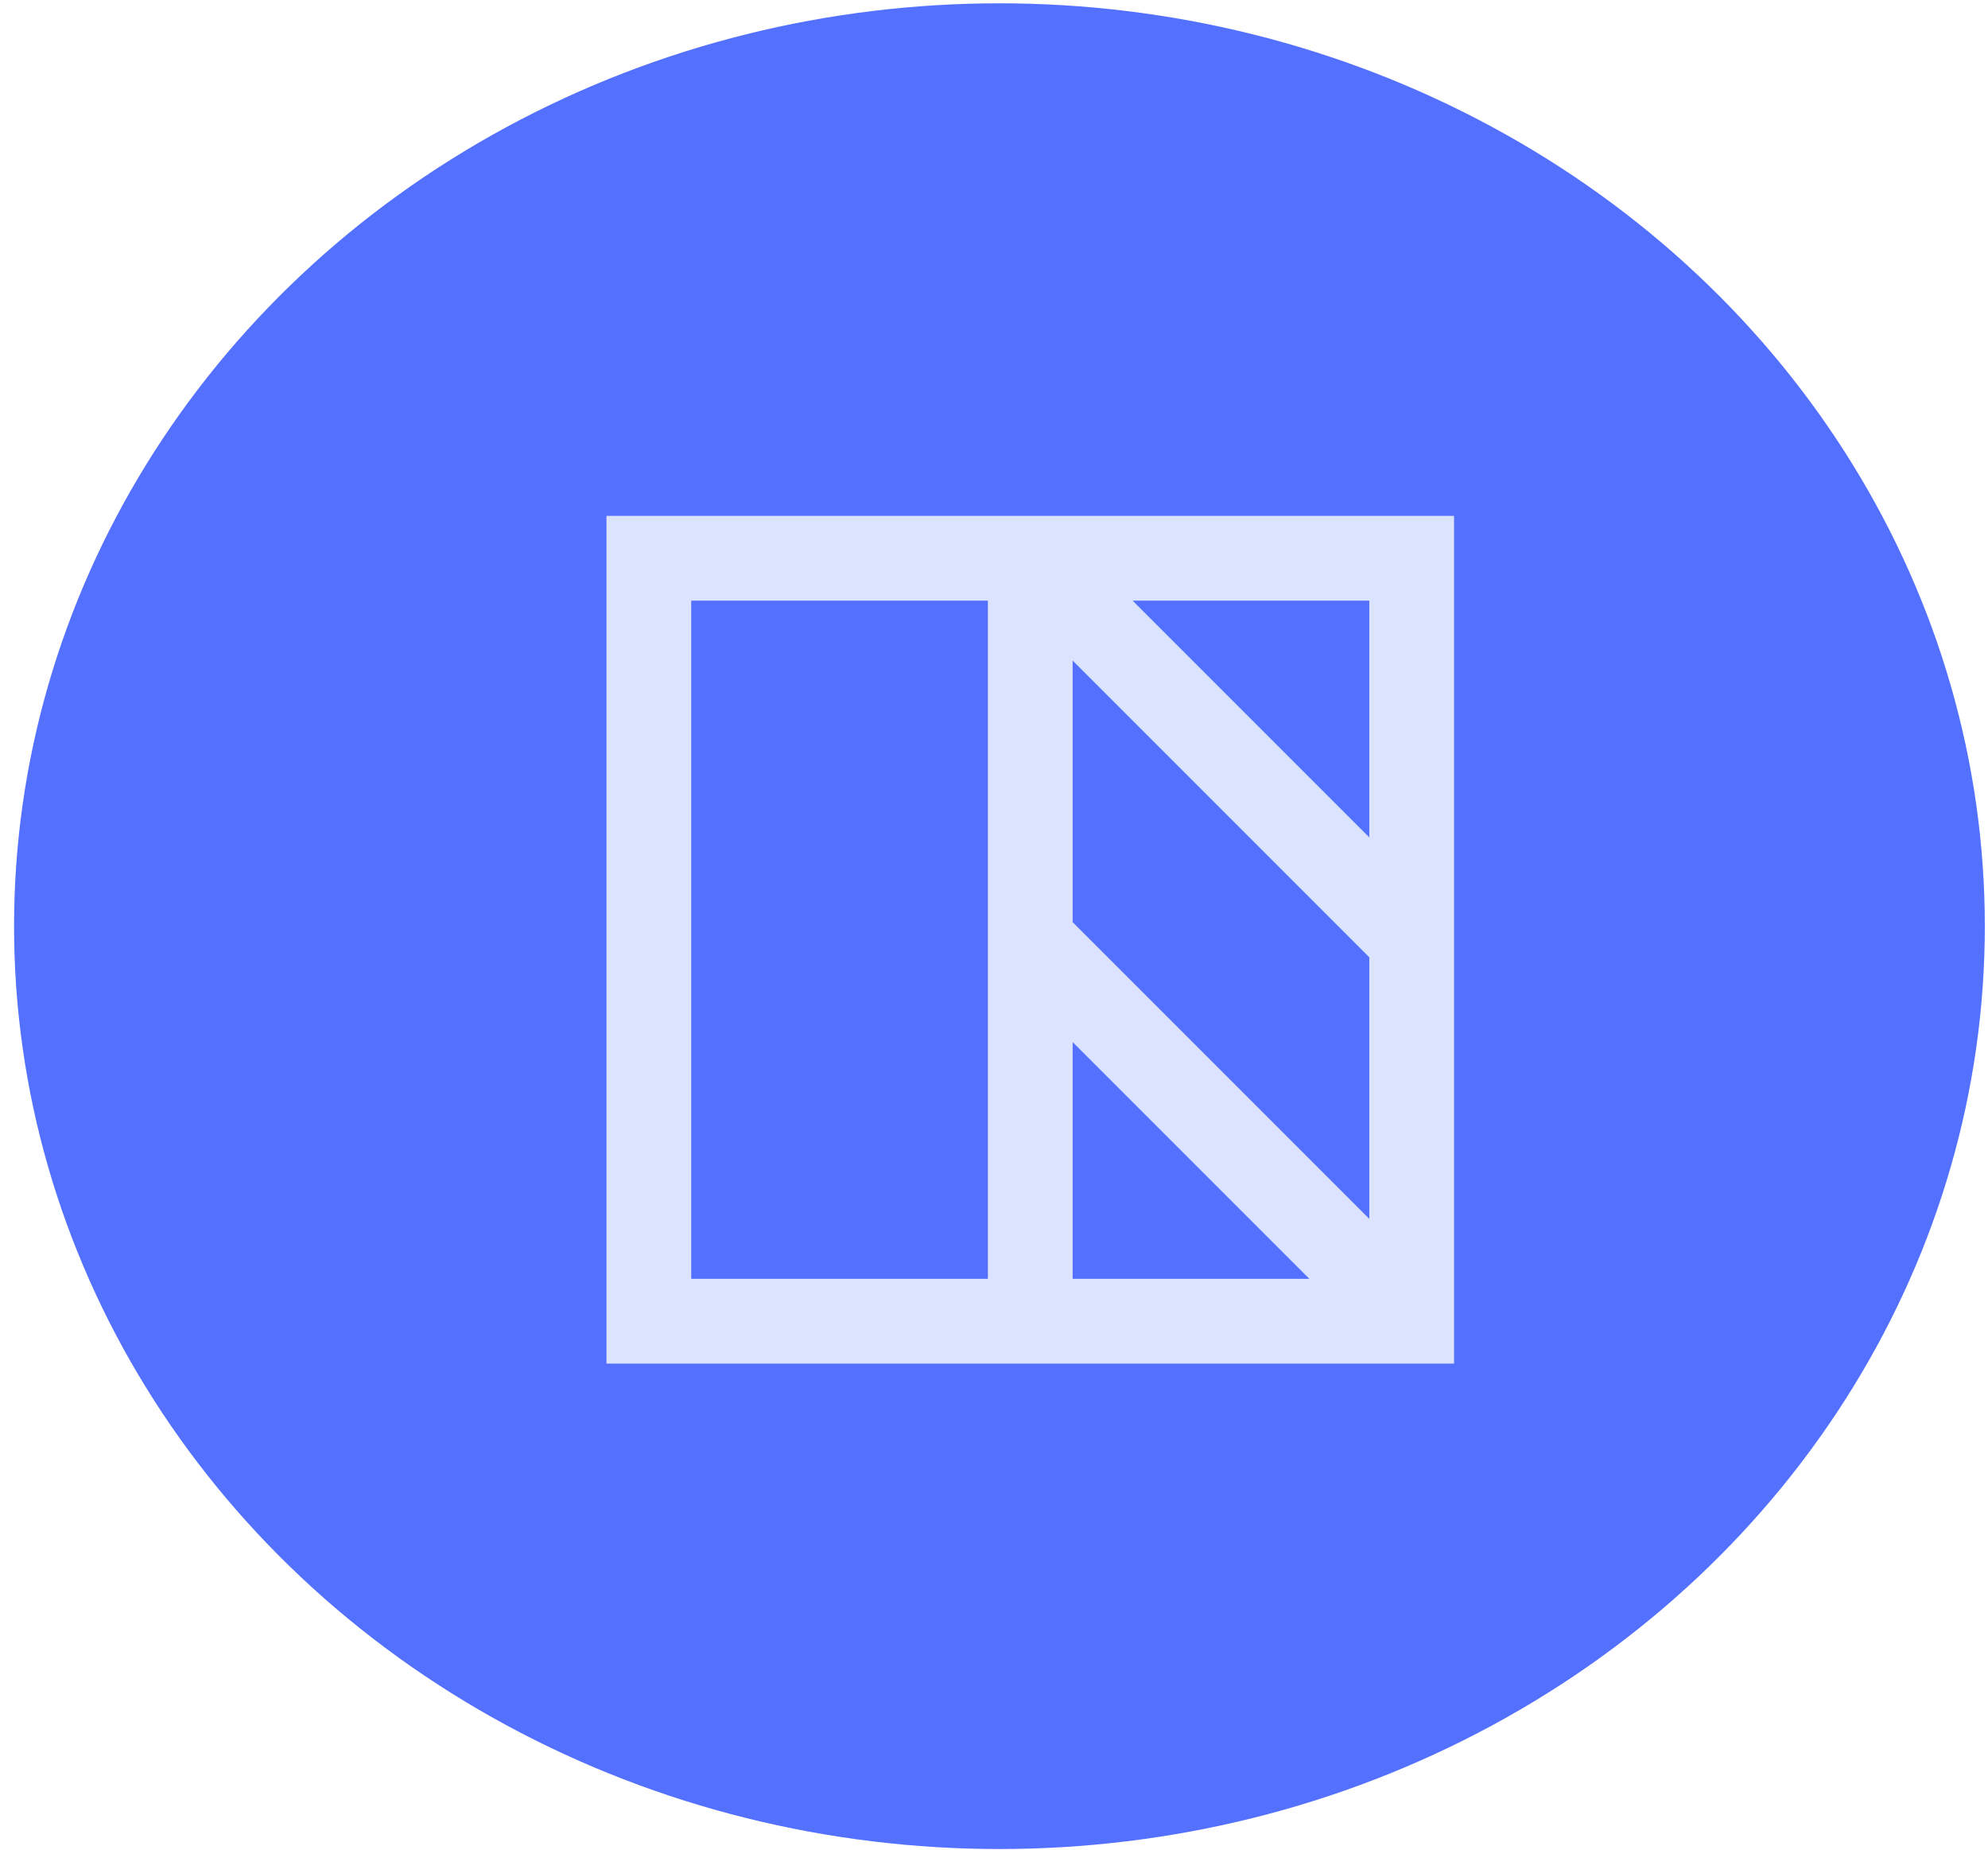 <svg width="129" height="120" viewBox="0 0 129 120" fill="none" xmlns="http://www.w3.org/2000/svg">
<ellipse cx="64.853" cy="60.087" rx="63.941" ry="59.872" fill="#5370FF"/>
<path d="M39.353 33.467H94.353V88.467H39.353V33.467ZM44.853 38.967V82.967H64.103V38.967H44.853ZM69.603 42.855V59.828L88.853 79.078V62.105L69.603 42.855ZM88.853 54.328V38.967H73.491L88.853 54.328ZM84.964 82.967L69.603 67.605V82.967H84.964Z" fill="#DBE3FF"/>
</svg>
